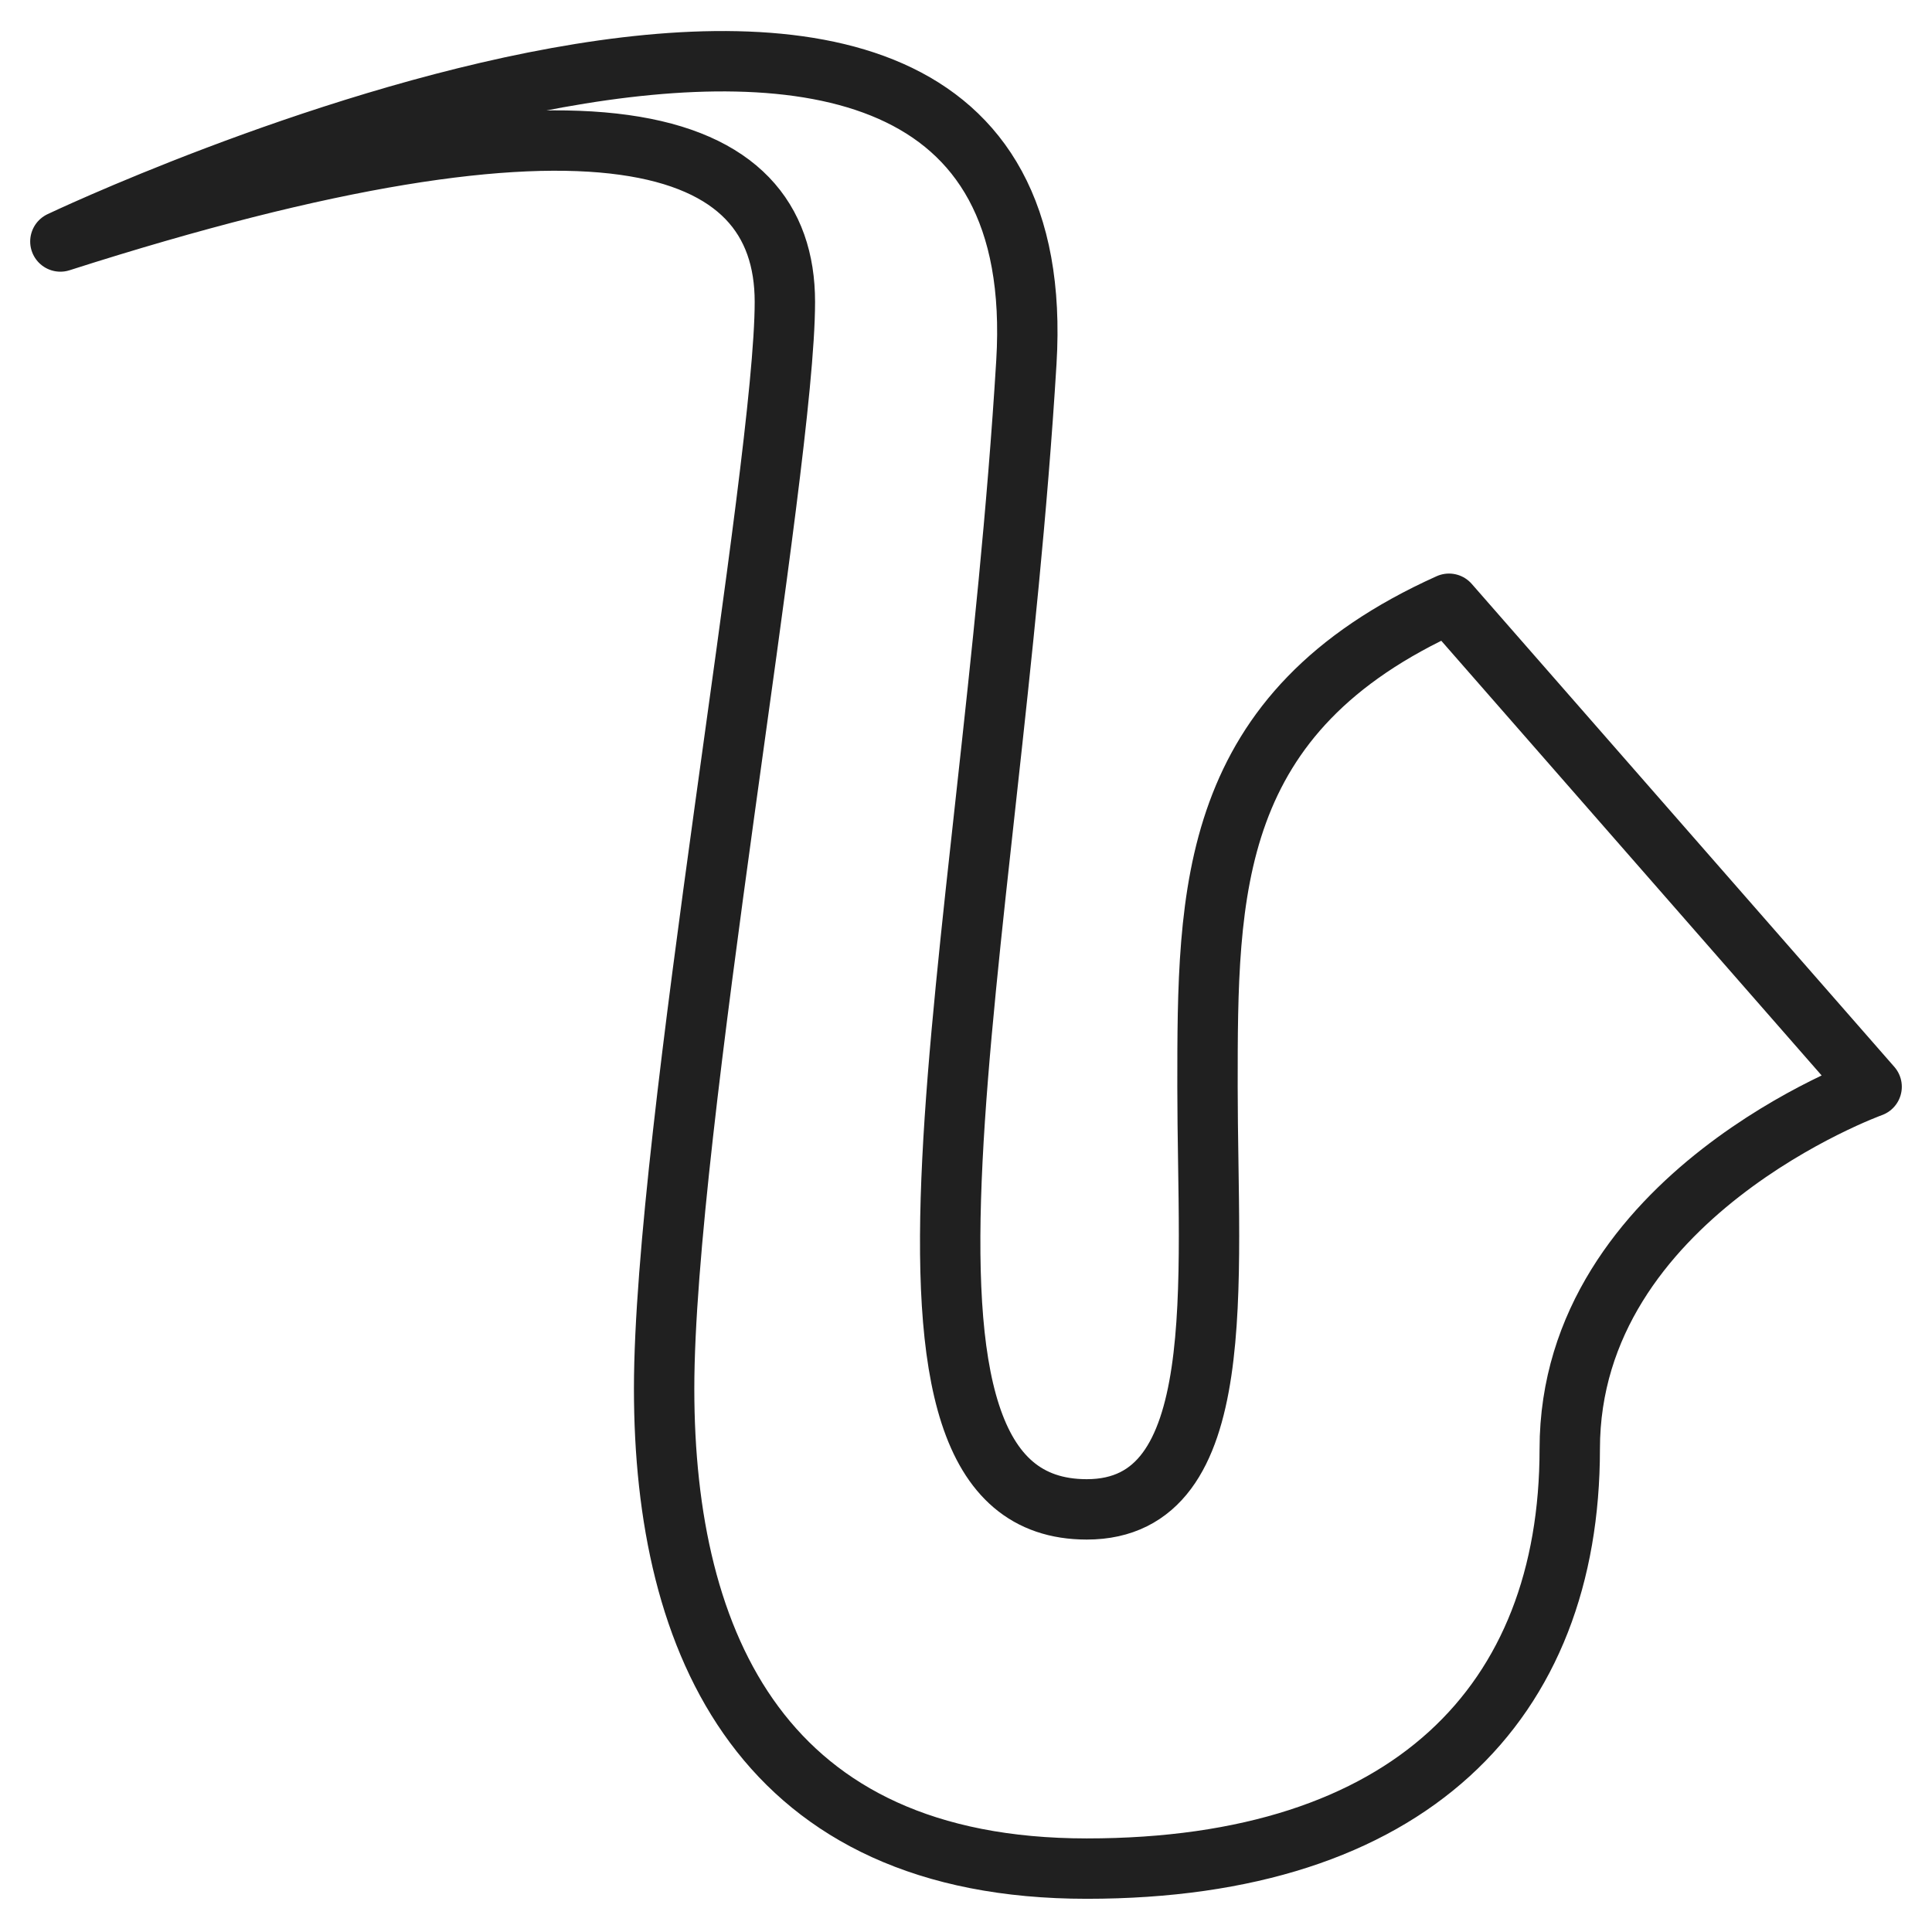 <svg xmlns="http://www.w3.org/2000/svg" viewBox="0 0 64 64" aria-labelledby="title" aria-describedby="desc"><path data-name="layer1" d="M2 8s33.2-15.8 32 4-6 38 2 38c4.8 0 4-7.5 4-14s0-12.4 8-16l14 16s-10 3.6-10 12-5.3 13.9-16 13.9S22 54.5 22 46s4-30.5 4-36-6.2-7.7-24-2z" fill="none" stroke="#202020" stroke-miterlimit="10" stroke-width="2" stroke-linejoin="round" stroke-linecap="round"/></svg>